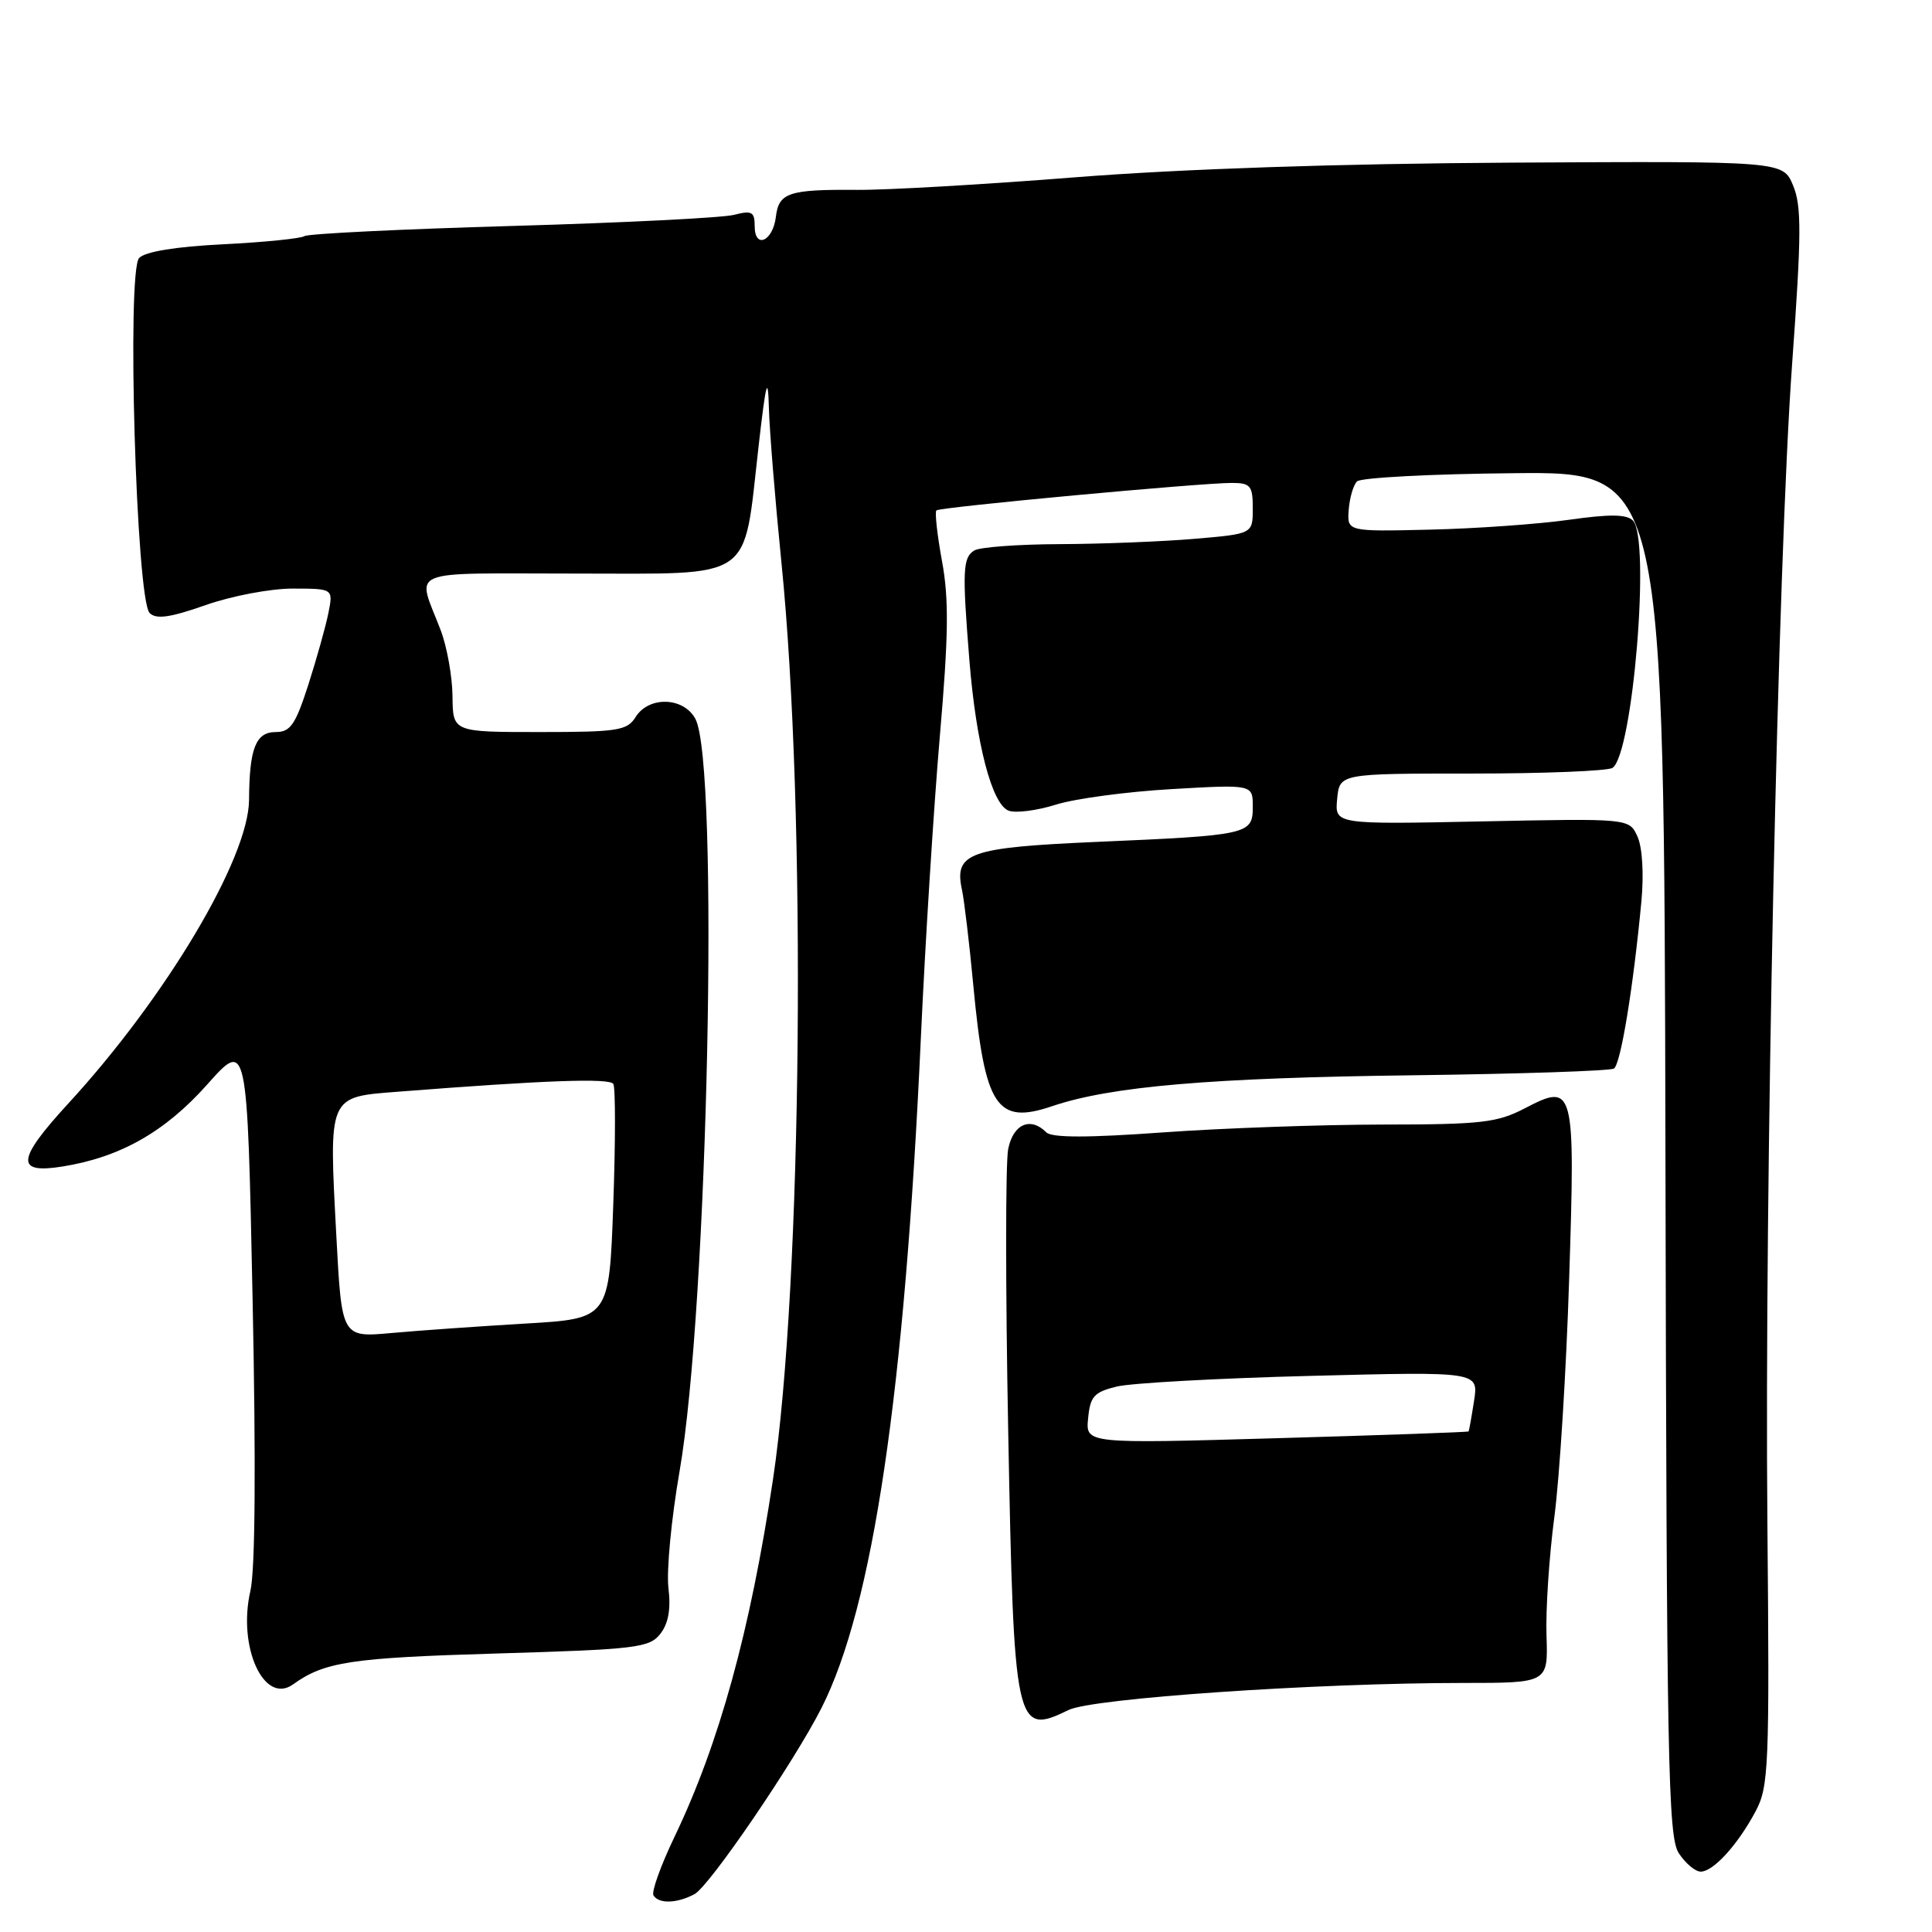 <?xml version="1.0" encoding="UTF-8" standalone="no"?>
<!DOCTYPE svg PUBLIC "-//W3C//DTD SVG 1.1//EN" "http://www.w3.org/Graphics/SVG/1.1/DTD/svg11.dtd" >
<svg xmlns="http://www.w3.org/2000/svg" xmlns:xlink="http://www.w3.org/1999/xlink" version="1.1" viewBox="0 0 256 256">
 <g >
 <path fill="currentColor"
d=" M 92.03 250.98 C 94.01 249.92 105.20 233.52 108.85 226.32 C 115.67 212.86 119.87 184.57 122.02 137.50 C 122.60 124.85 123.73 106.89 124.53 97.59 C 125.69 84.20 125.75 79.37 124.82 74.35 C 124.18 70.86 123.85 67.84 124.08 67.63 C 124.57 67.19 159.15 63.98 163.25 63.99 C 165.70 64.00 166.00 64.36 166.00 67.37 C 166.00 70.74 166.00 70.74 158.25 71.40 C 153.99 71.76 145.97 72.08 140.44 72.10 C 134.91 72.12 129.81 72.50 129.10 72.94 C 127.57 73.88 127.49 75.58 128.45 87.50 C 129.34 98.55 131.43 106.57 133.65 107.42 C 134.57 107.77 137.38 107.41 139.91 106.62 C 142.43 105.82 149.34 104.90 155.25 104.56 C 166.00 103.94 166.00 103.94 166.00 106.89 C 166.00 110.57 165.52 110.68 145.21 111.56 C 128.42 112.30 126.41 113.01 127.46 117.87 C 127.77 119.32 128.45 125.04 128.97 130.58 C 130.49 146.71 132.04 149.08 139.43 146.57 C 147.17 143.95 160.40 142.81 187.22 142.48 C 201.37 142.30 213.35 141.90 213.85 141.59 C 214.75 141.04 216.42 130.86 217.50 119.37 C 217.83 115.78 217.62 112.26 216.97 110.84 C 215.88 108.44 215.88 108.44 196.37 108.84 C 176.86 109.24 176.86 109.24 177.18 105.87 C 177.50 102.50 177.50 102.50 195.00 102.50 C 204.62 102.50 213.02 102.16 213.66 101.75 C 216.36 99.99 218.73 71.34 216.36 68.97 C 215.53 68.13 213.28 68.11 207.86 68.88 C 203.81 69.45 195.55 70.04 189.50 70.18 C 178.50 70.44 178.50 70.44 178.71 67.56 C 178.83 65.98 179.32 64.28 179.81 63.79 C 180.31 63.29 189.66 62.80 200.60 62.70 C 220.50 62.50 220.50 62.50 220.68 152.81 C 220.84 233.62 221.02 243.39 222.45 245.56 C 223.33 246.90 224.63 248.00 225.35 248.00 C 227.03 248.00 230.26 244.45 232.63 240.00 C 234.37 236.74 234.48 234.11 234.19 202.00 C 233.79 157.58 235.57 74.29 237.47 48.15 C 238.71 31.00 238.73 27.29 237.59 24.57 C 236.25 21.35 236.25 21.35 200.37 21.55 C 177.33 21.68 156.63 22.38 142.50 23.49 C 130.40 24.45 117.35 25.20 113.50 25.16 C 104.52 25.09 103.19 25.53 102.81 28.72 C 102.42 31.98 100.00 33.05 100.00 29.97 C 100.00 28.06 99.63 27.86 97.25 28.47 C 95.74 28.86 82.53 29.52 67.90 29.94 C 53.26 30.36 40.87 30.96 40.34 31.29 C 39.82 31.61 34.97 32.10 29.55 32.37 C 23.29 32.68 19.25 33.34 18.44 34.18 C 16.77 35.92 18.05 79.45 19.83 81.23 C 20.69 82.09 22.52 81.84 27.24 80.18 C 30.71 78.96 35.88 77.98 38.83 77.99 C 44.16 78.00 44.16 78.00 43.51 81.25 C 43.15 83.04 41.95 87.31 40.85 90.75 C 39.15 96.02 38.48 97.00 36.54 97.00 C 33.89 97.00 33.04 99.15 33.00 106.00 C 32.94 113.75 22.00 132.13 9.04 146.23 C 2.19 153.69 2.02 155.57 8.27 154.57 C 15.91 153.35 21.85 149.99 27.43 143.73 C 32.76 137.74 32.76 137.74 33.47 172.12 C 33.92 194.00 33.82 208.06 33.18 210.80 C 31.46 218.23 34.98 225.95 38.83 223.19 C 43.00 220.20 46.47 219.67 65.71 219.10 C 84.33 218.55 86.04 218.34 87.49 216.50 C 88.57 215.12 88.91 213.22 88.57 210.40 C 88.30 208.14 88.96 201.21 90.04 194.99 C 93.82 173.30 95.33 101.20 92.14 95.25 C 90.58 92.35 85.98 92.21 84.23 95.00 C 83.10 96.81 81.90 97.00 71.49 97.00 C 60.00 97.00 60.00 97.00 59.96 92.25 C 59.93 89.64 59.23 85.70 58.39 83.50 C 55.23 75.20 53.33 76.00 76.26 76.00 C 100.22 76.00 98.45 77.22 100.51 59.19 C 101.49 50.59 101.76 49.57 101.88 54.00 C 101.96 57.02 102.71 66.25 103.54 74.50 C 106.88 107.55 106.30 170.17 102.43 196.00 C 99.42 216.07 95.30 231.03 89.37 243.40 C 87.55 247.20 86.30 250.68 86.59 251.15 C 87.30 252.30 89.72 252.22 92.03 250.98 Z  M 141.60 226.58 C 144.77 225.03 174.37 223.00 193.85 223.00 C 205.13 223.00 205.13 223.00 204.92 216.75 C 204.80 213.31 205.27 206.22 205.96 201.00 C 206.65 195.78 207.54 181.60 207.92 169.50 C 208.74 143.92 208.61 143.44 202.04 146.86 C 198.39 148.76 196.30 149.00 183.22 149.01 C 175.12 149.02 162.02 149.48 154.09 150.05 C 144.11 150.77 139.37 150.77 138.64 150.04 C 136.54 147.94 134.26 148.93 133.59 152.25 C 133.23 154.04 133.23 170.80 133.59 189.50 C 134.34 229.10 134.54 230.03 141.60 226.58 Z  M 44.57 163.82 C 43.57 145.00 43.41 145.38 52.83 144.65 C 72.32 143.13 80.78 142.83 81.27 143.63 C 81.56 144.11 81.56 151.30 81.26 159.62 C 80.72 174.73 80.72 174.73 69.61 175.38 C 63.50 175.74 55.53 176.30 51.89 176.63 C 45.28 177.23 45.28 177.23 44.57 163.82 Z  M 144.18 187.94 C 144.46 185.02 144.96 184.46 148.00 183.72 C 149.93 183.26 161.49 182.62 173.71 182.31 C 195.92 181.74 195.92 181.74 195.32 185.62 C 194.99 187.75 194.66 189.58 194.60 189.67 C 194.54 189.77 183.09 190.17 169.17 190.57 C 143.85 191.30 143.85 191.30 144.18 187.94 Z "/>
</g>
</svg>